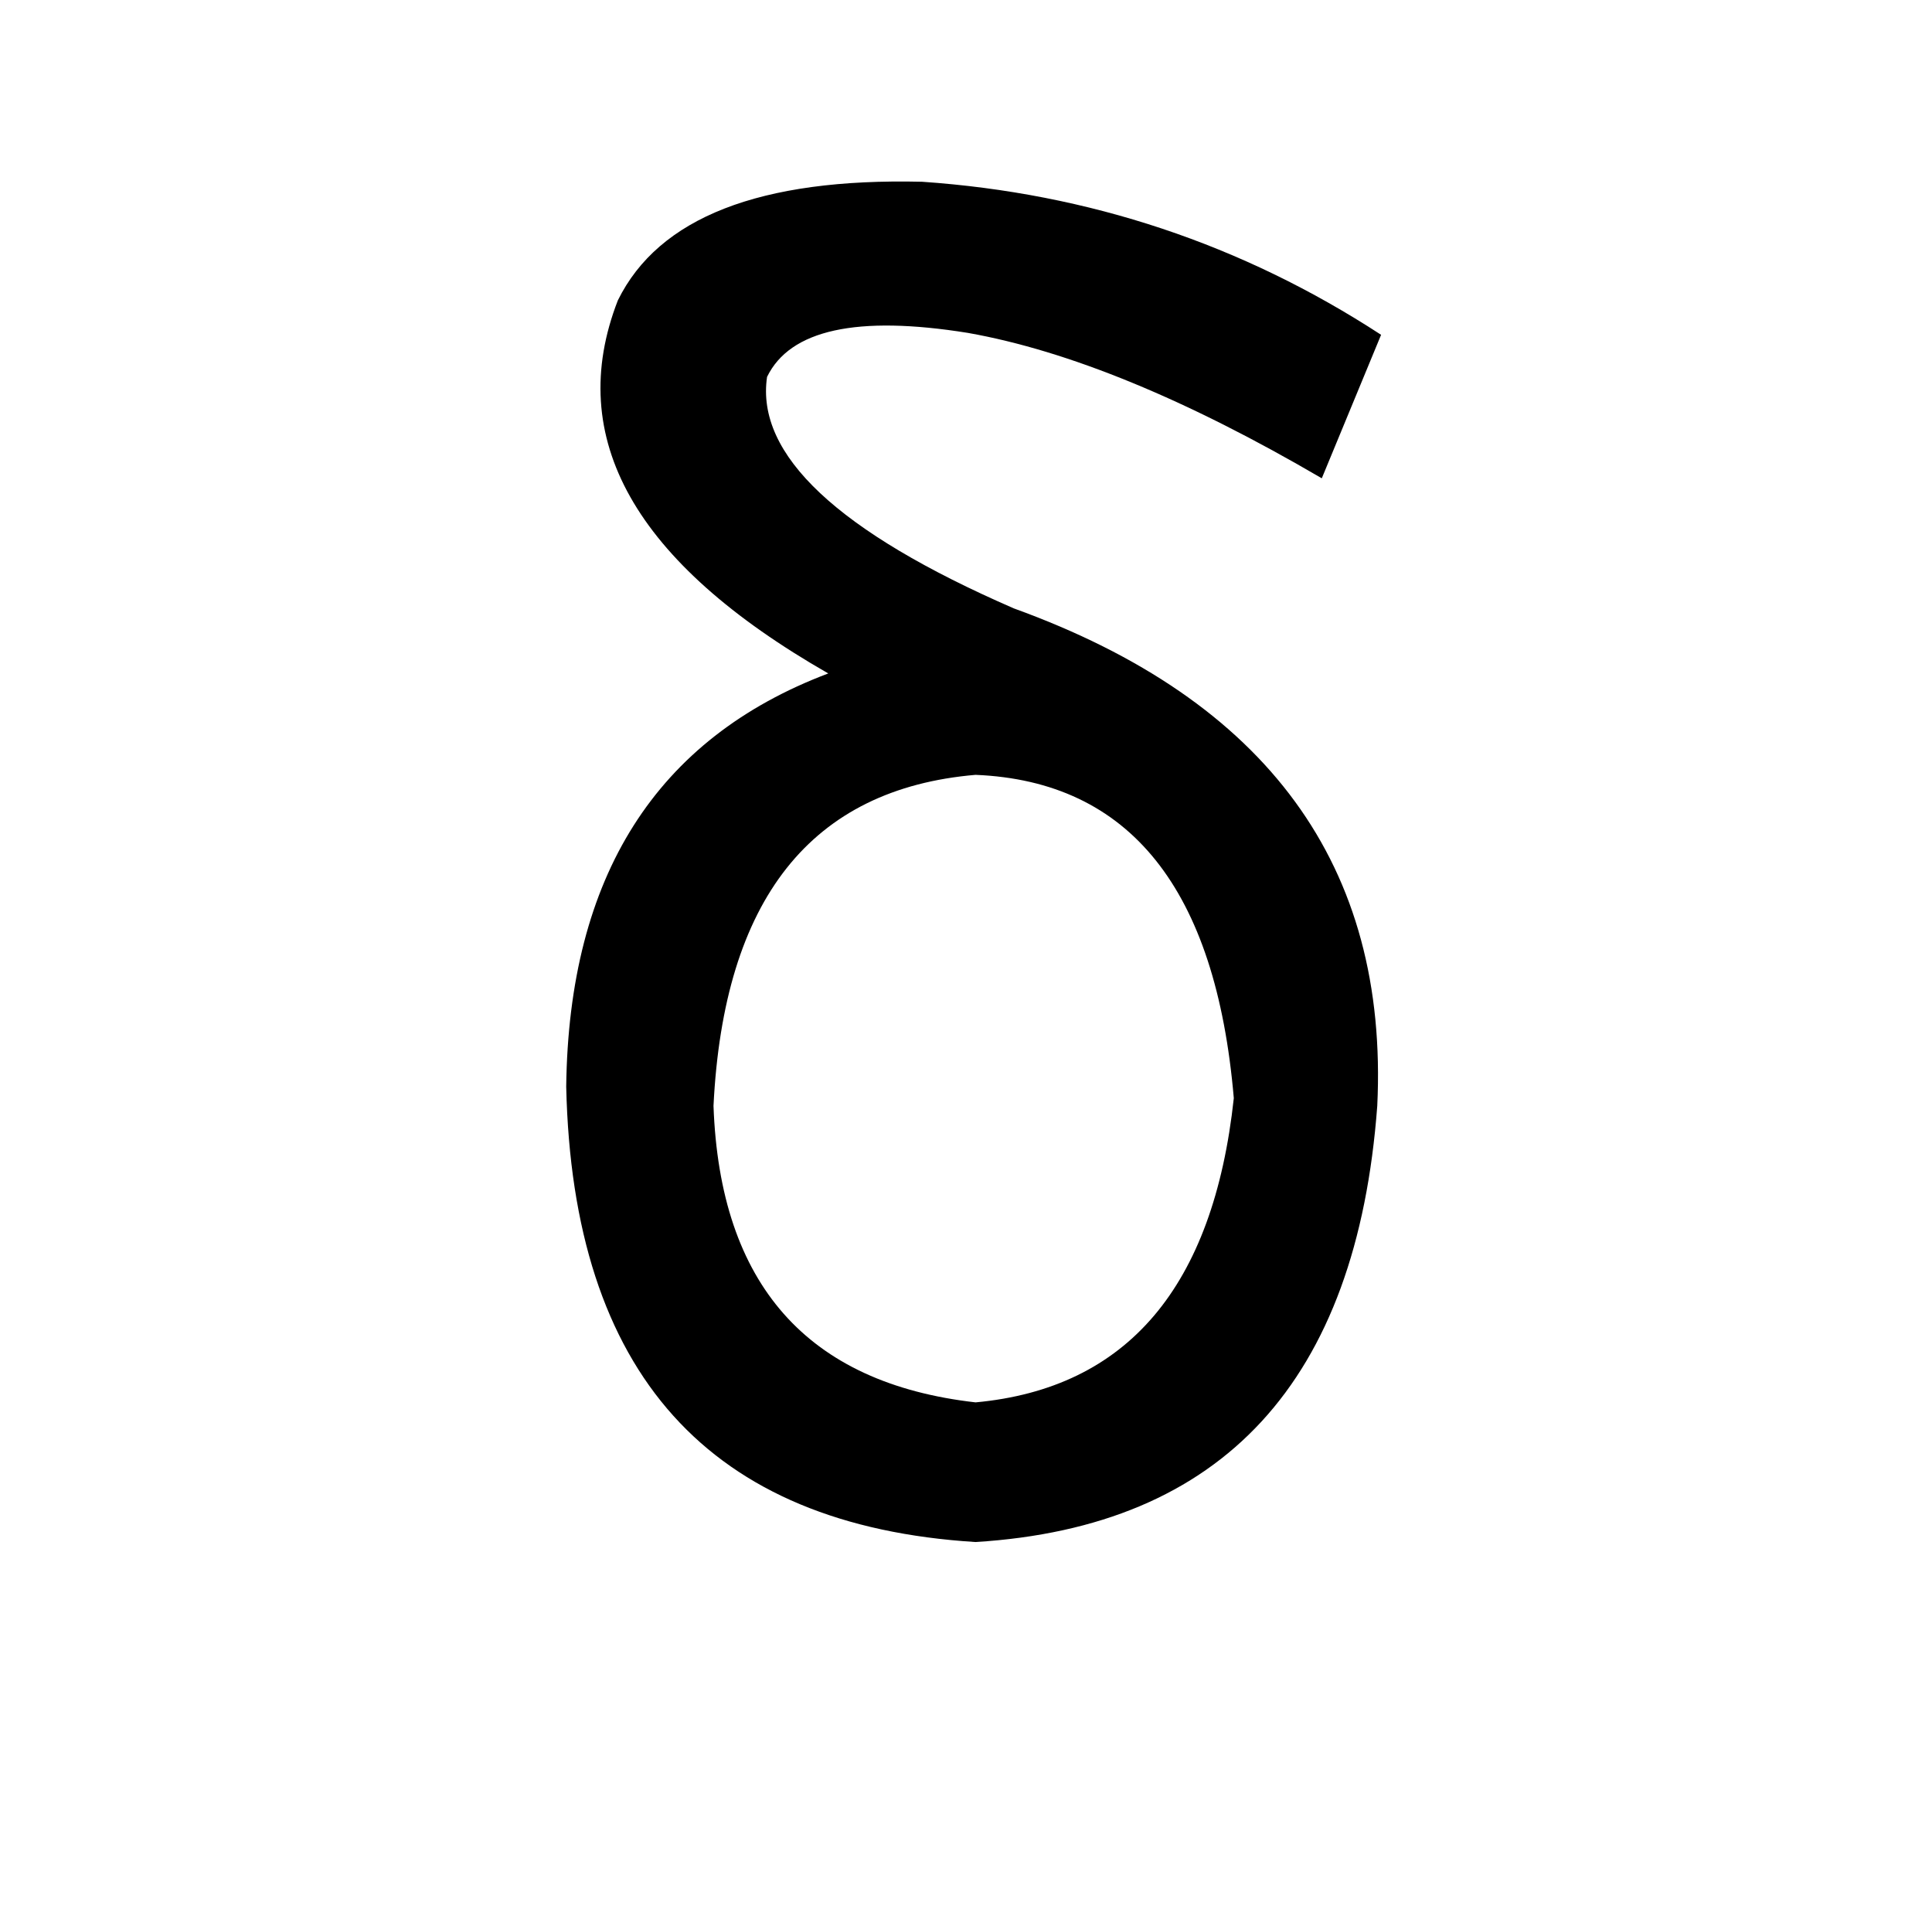 <?xml version="1.0" standalone="no"?>
<!DOCTYPE svg PUBLIC "-//W3C//DTD SVG 1.1//EN" "http://www.w3.org/Graphics/SVG/1.1/DTD/svg11.dtd" >
<svg xmlns="http://www.w3.org/2000/svg" xmlns:xlink="http://www.w3.org/1999/xlink" version="1.1" viewBox="-10 0 1010 1000">
   <path fill="currentColor"
d="M712 175l-31 75q-106 -62 -185 -76q-87 -14 -105 23q-9 61 129 121q199 72 190 260q-16 216 -210 228q-209 -13 -214 -238q2 -165 137 -216q-152 -87 -110 -195q32 -65 159 -62q131 9 240 80zM500 405q-129 11 -137 173q5 140 137 155q119 -11 135 -159
q-14 -164 -135 -169z" />
</svg>
